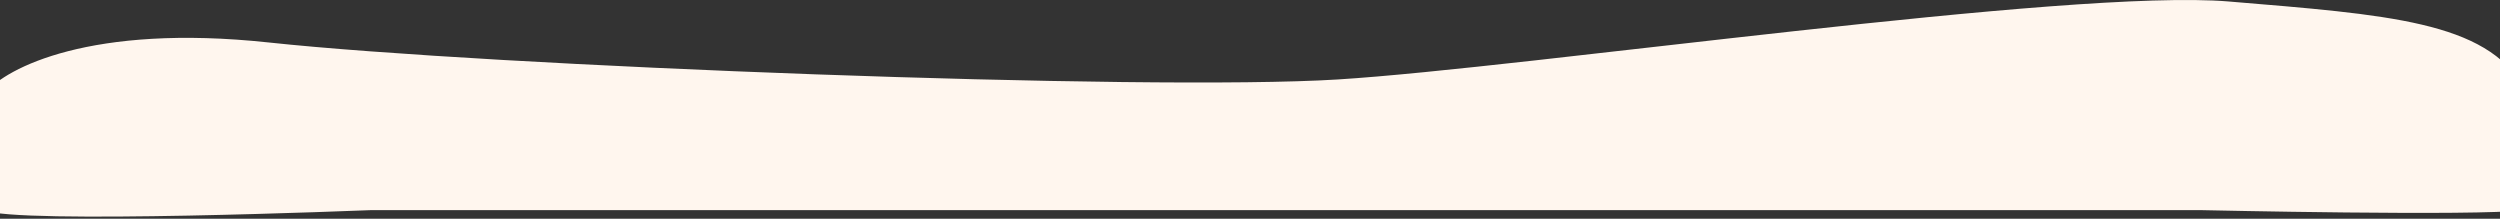 <svg xmlns="http://www.w3.org/2000/svg" width="320" height="28" fill="none"><rect width="100%" height="100%" fill="#333333" stroke="none"/><path fill="#FFF6EE" d="M34.374 5.434C11.636 2.998.764 8.705-1.83 11.864L-2 26.9c3.722 1.861 49.401 0 49.401 0H281.89s35.246.79 41.111 0V11.186C318.263 2.727 305.574 1.881 285.272.19c-20.302-1.692-89.667 8.459-114.029 9.981C146.881 11.694 62.797 8.48 34.374 5.434Z"/></svg>